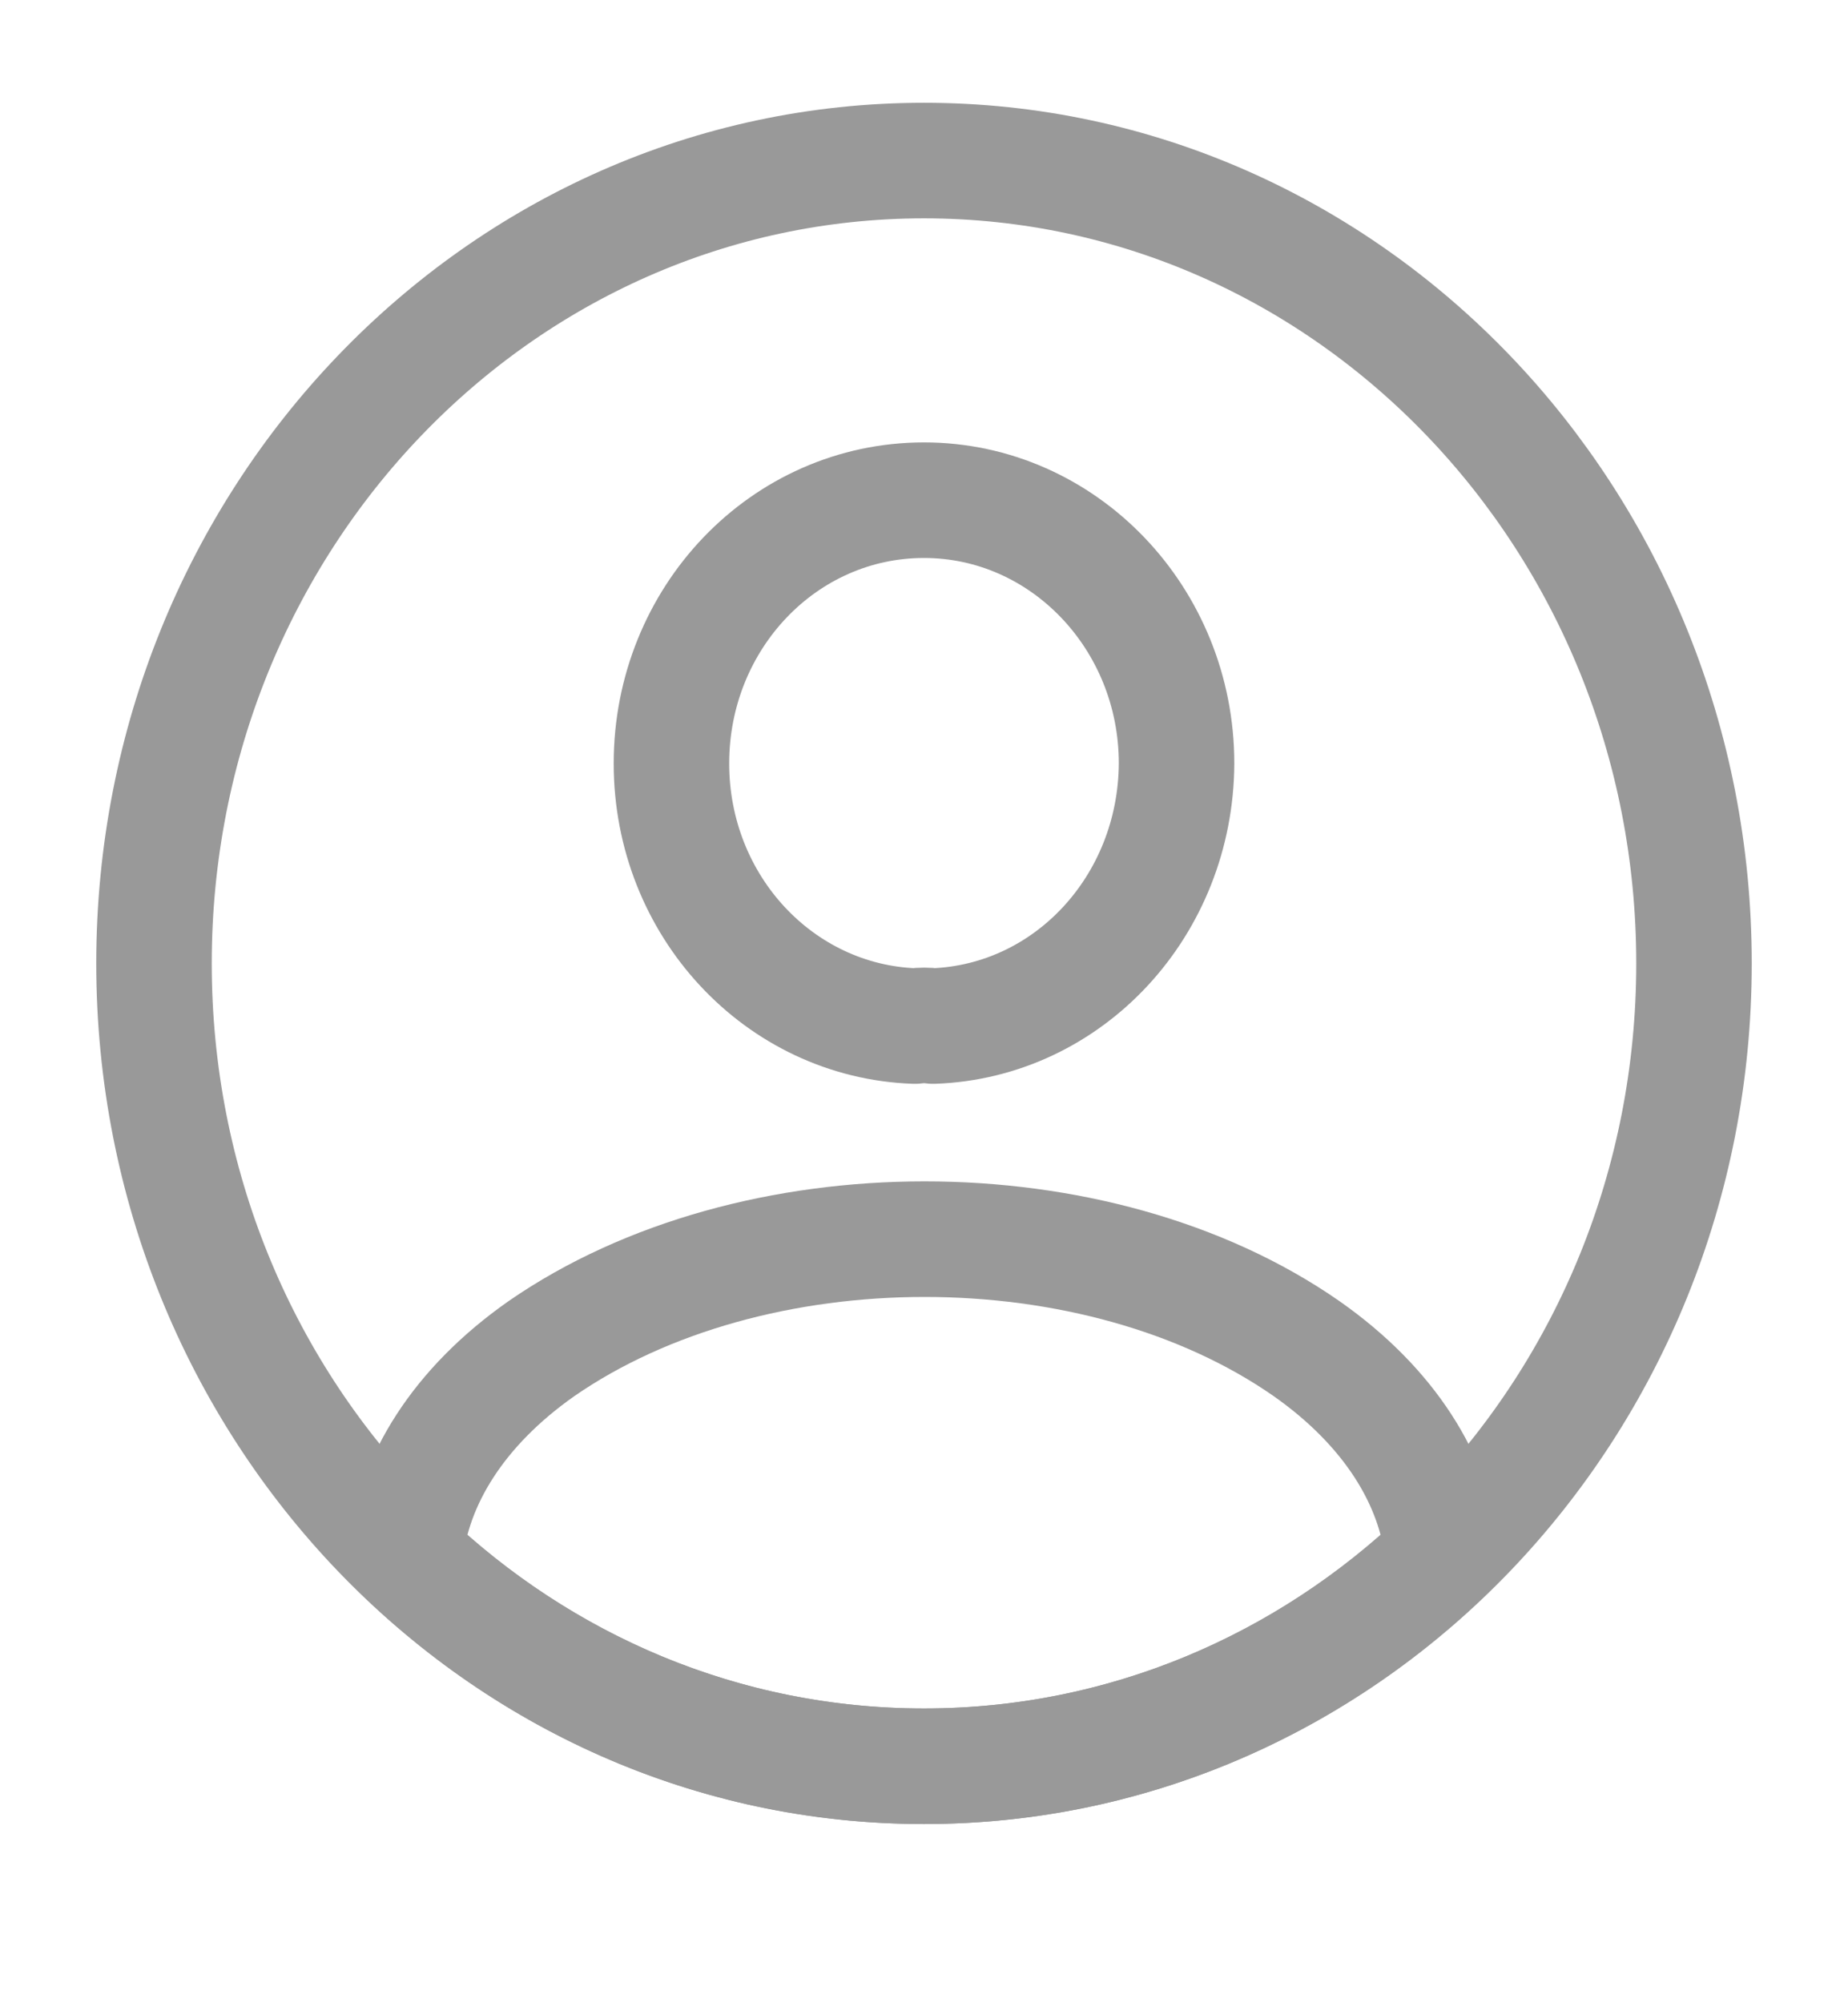 <svg width="24" height="26" viewBox="0 0 24 26" fill="none" xmlns="http://www.w3.org/2000/svg">
<path d="M12.12 13.317C12.05 13.306 11.96 13.306 11.88 13.317C10.12 13.254 8.72 11.754 8.72 9.909C8.72 8.023 10.18 6.492 12 6.492C13.81 6.492 15.28 8.023 15.28 9.909C15.27 11.754 13.88 13.254 12.12 13.317Z" stroke="#999999" stroke-width="1.5" stroke-linecap="round" stroke-linejoin="round"/>
<path d="M18.74 20.194C16.96 21.892 14.6 22.924 12 22.924C9.4 22.924 7.04 21.892 5.26 20.194C5.36 19.214 5.96 18.256 7.03 17.505C9.77 15.609 14.25 15.609 16.97 17.505C18.04 18.256 18.64 19.214 18.74 20.194Z" stroke="#999999" stroke-width="1.5" stroke-linecap="round" stroke-linejoin="round"/>
<path d="M12 22.924C17.523 22.924 22 18.259 22 12.504C22 6.749 17.523 2.084 12 2.084C6.477 2.084 2 6.749 2 12.504C2 18.259 6.477 22.924 12 22.924Z" stroke="#999999" stroke-width="1.5" stroke-linecap="round" stroke-linejoin="round"/>
</svg>
